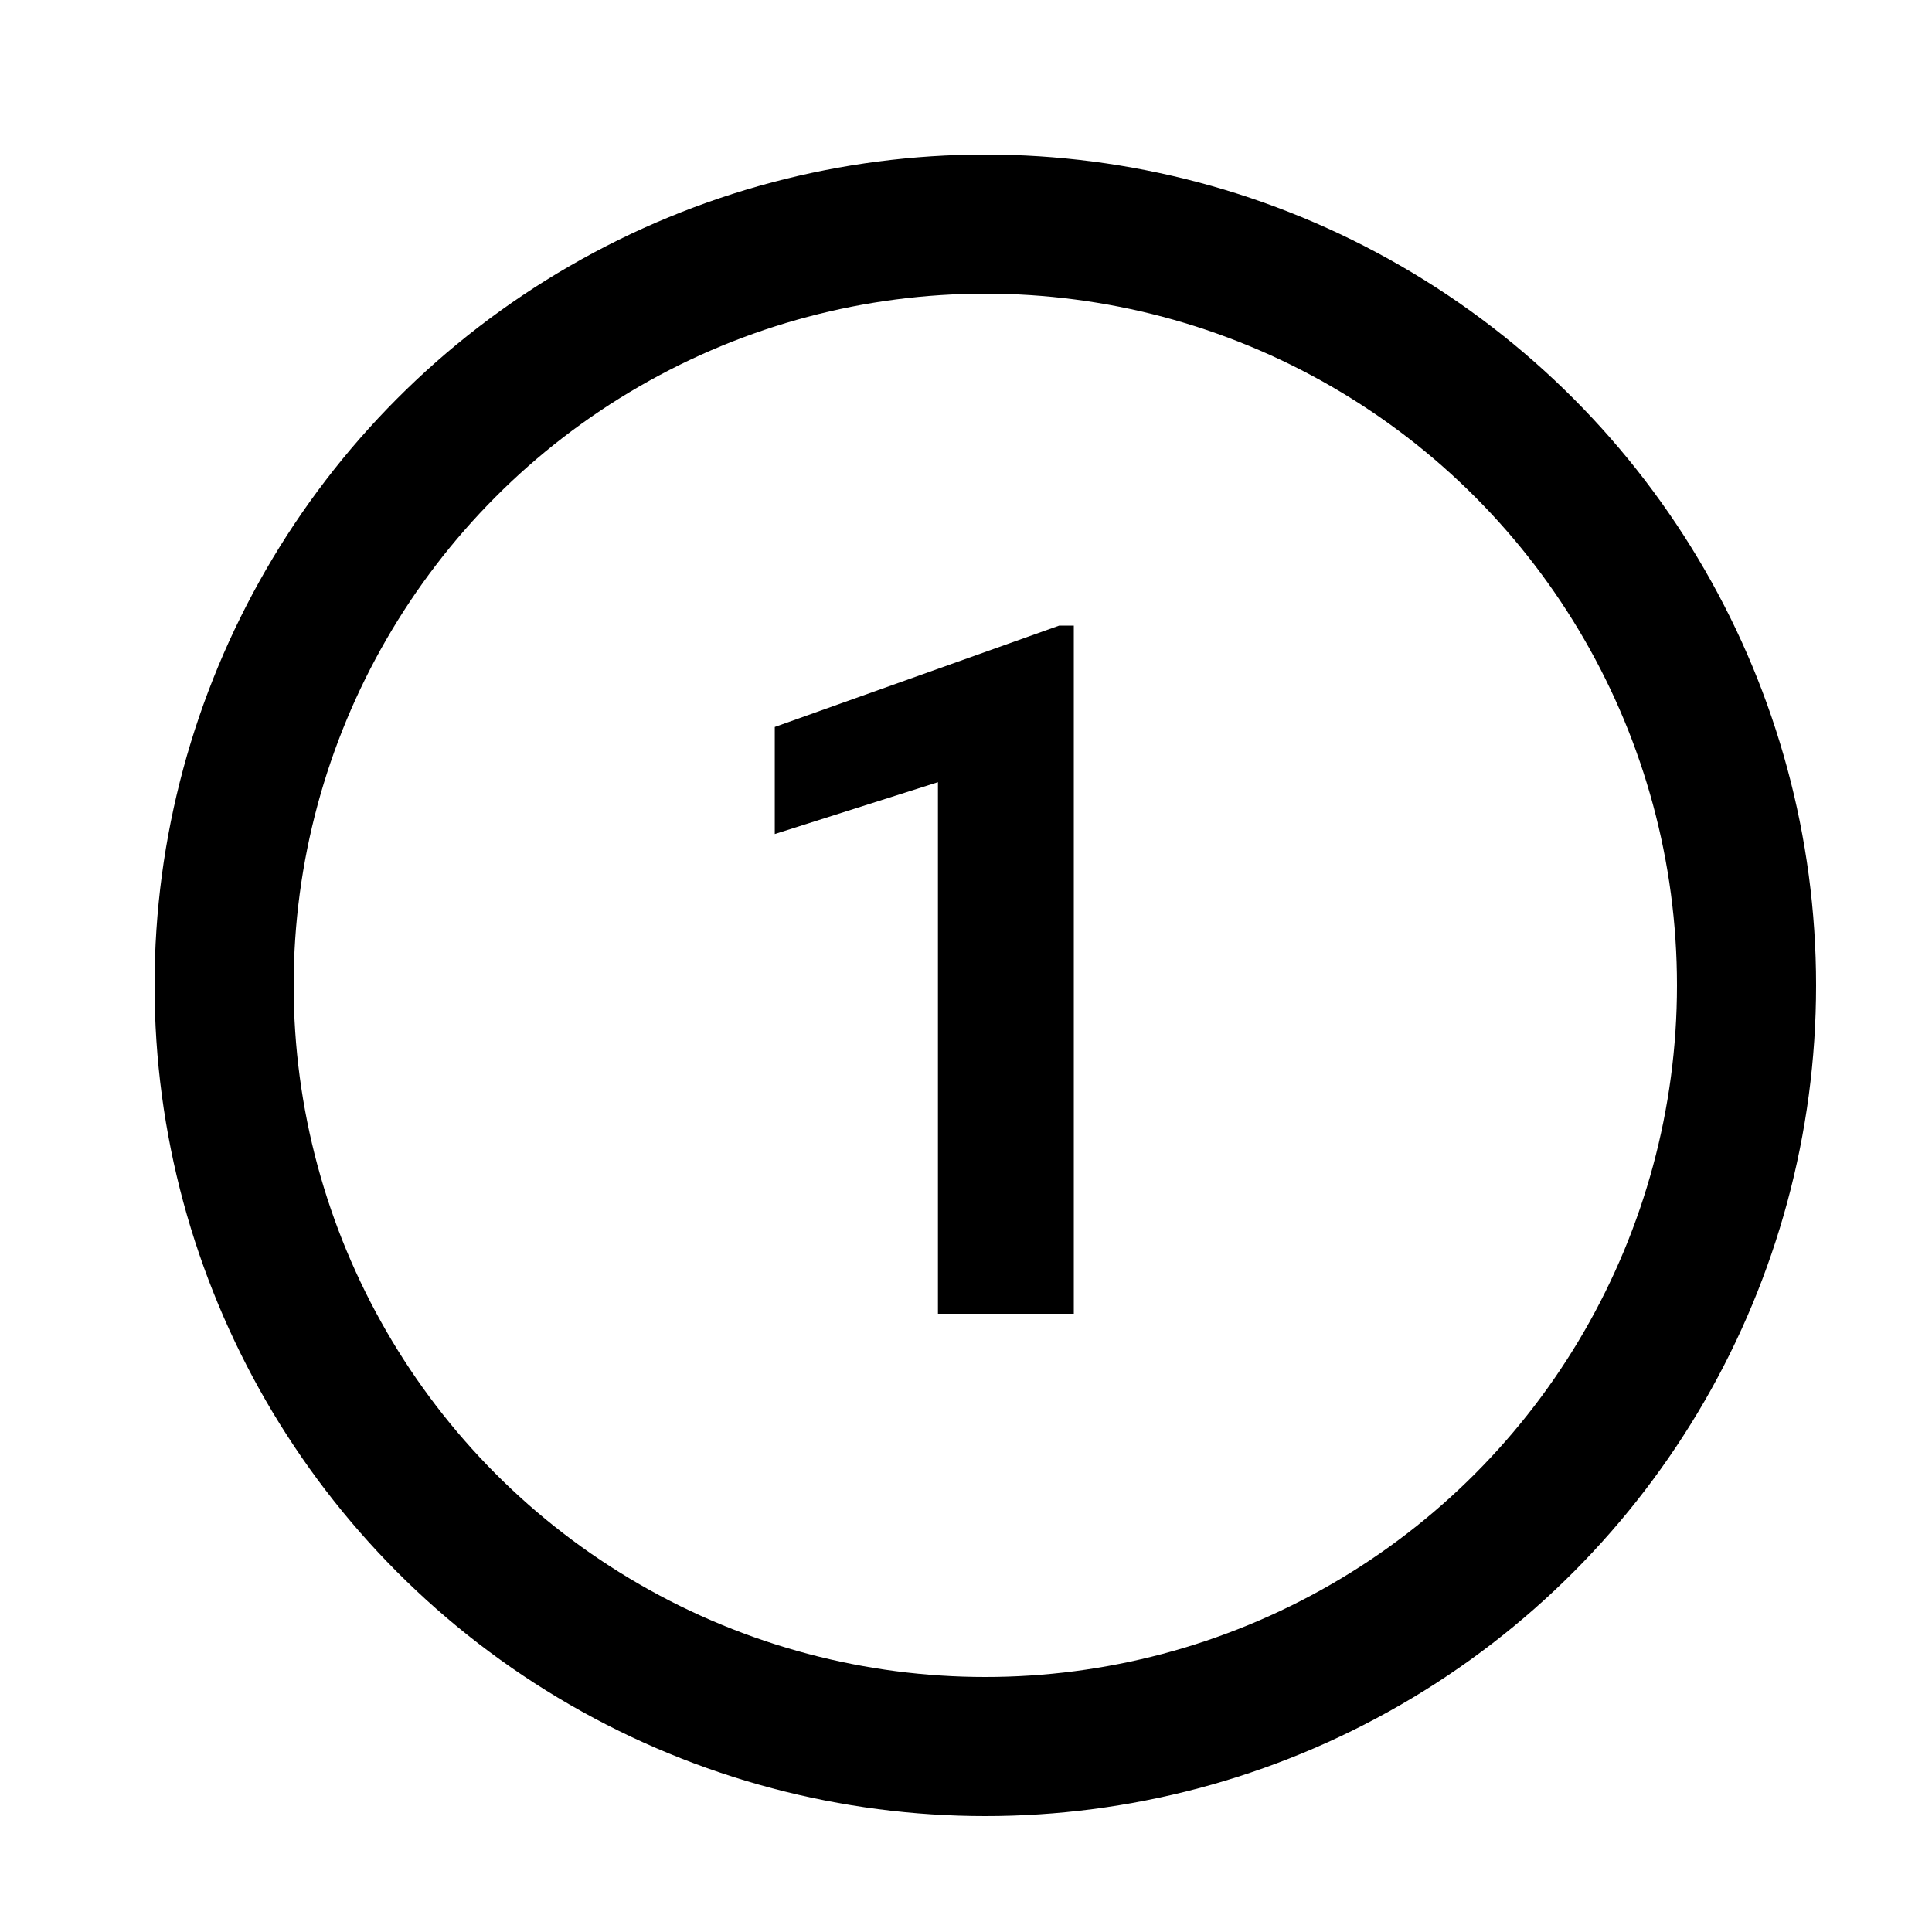 <svg width="50" height="50" viewBox="0 0 50 50" fill="none" xmlns="http://www.w3.org/2000/svg">
<circle cx="25.5" cy="25.5" r="19.7" stroke="black" stroke-width="3.6"/>
<path d="M27.79 16.19V34H24.274V20.243L20.051 21.585V18.814L27.412 16.19H27.79Z" fill="black"/>
</svg>
